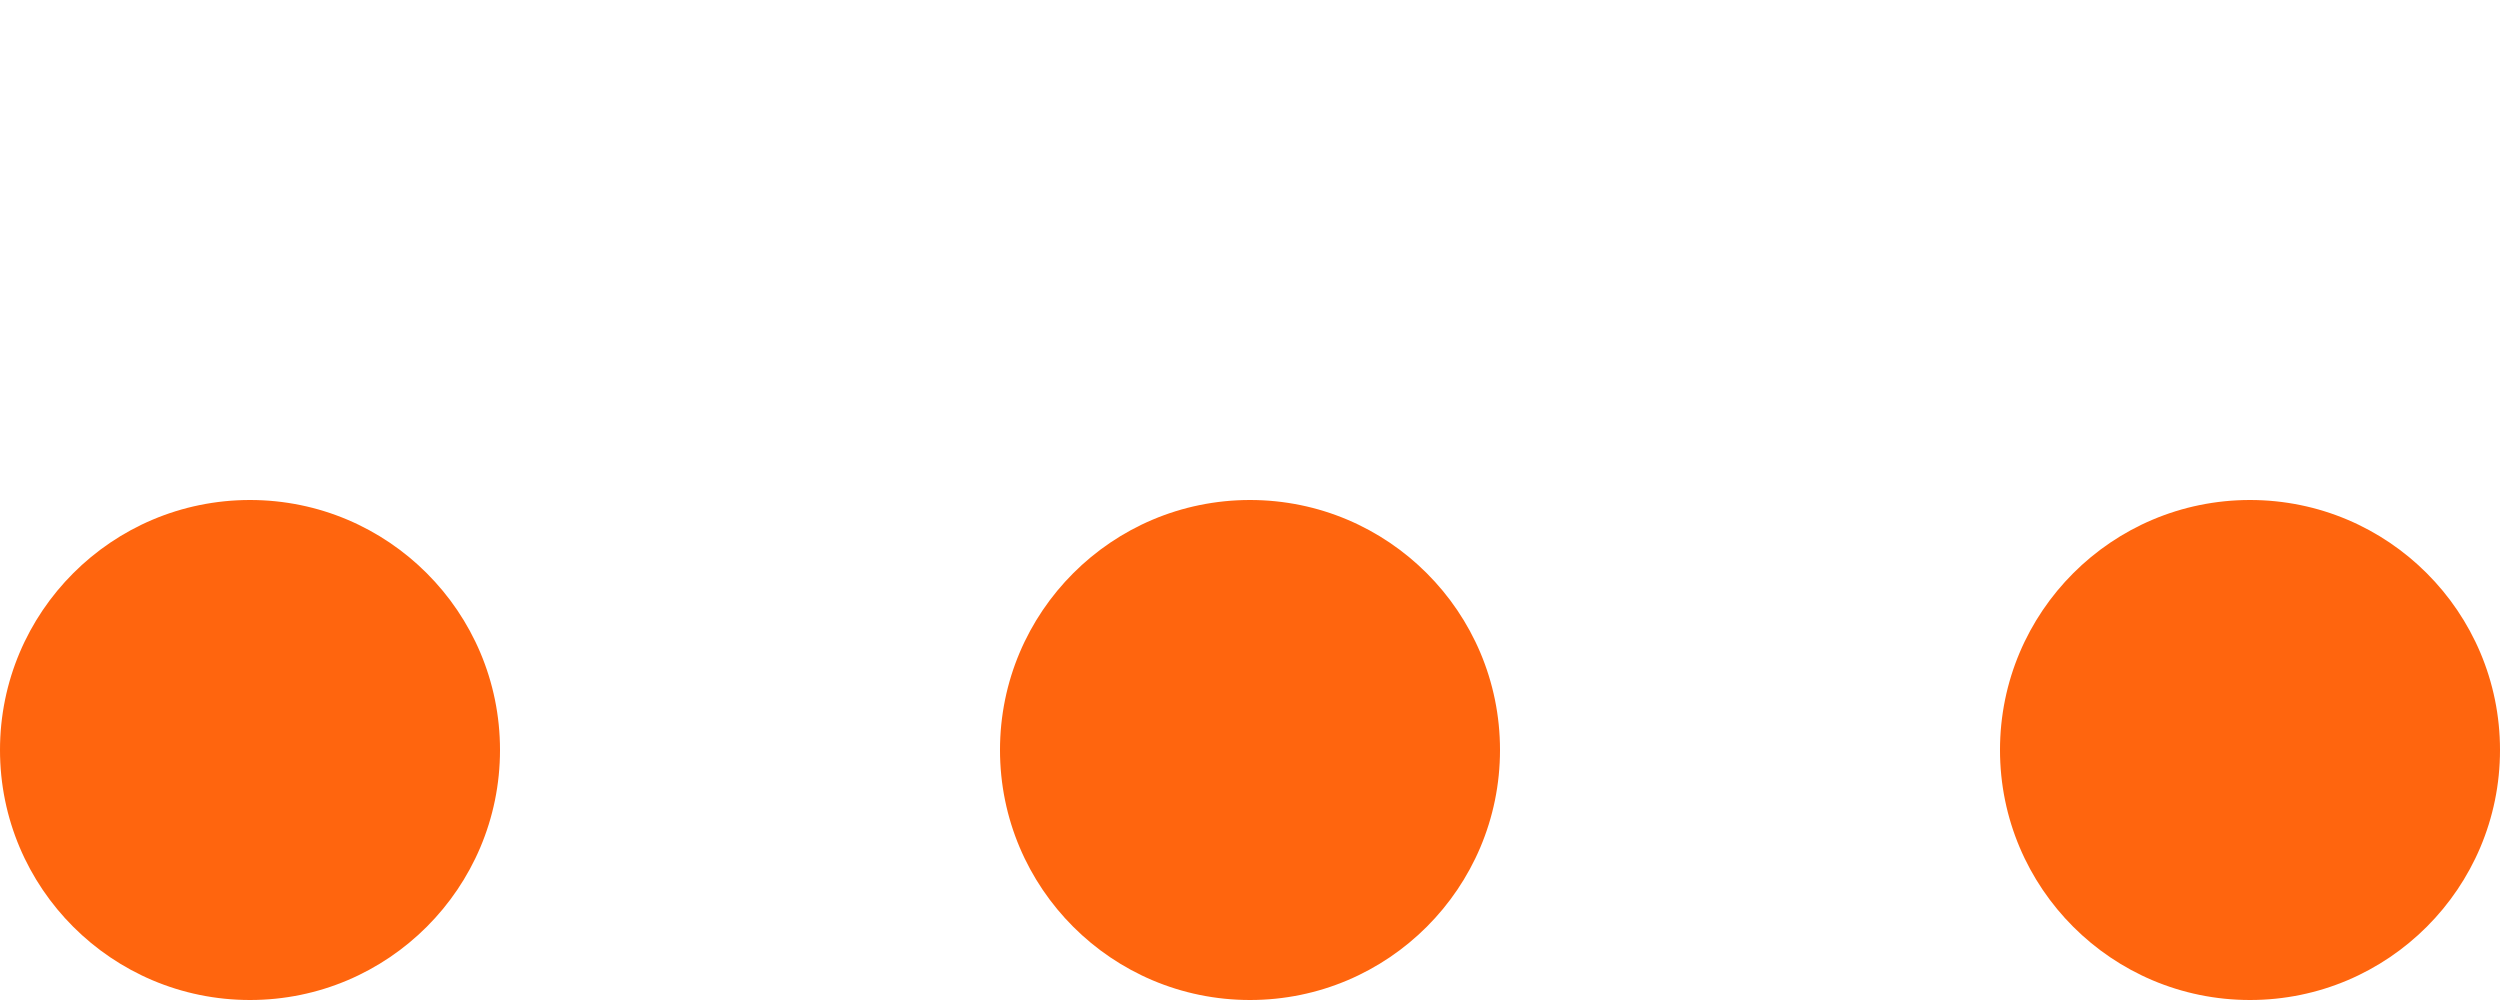 <svg width="40" height="16" viewBox="0 0 40 8" fill="none" xmlns="http://www.w3.org/2000/svg">
<circle id="message-circle-1" cx="4" cy="8" r="4" fill="#FF650E"/>
<circle id="message-circle-2" cx="20" cy="8" r="4" fill="#FF650E"/>
<circle id="message-circle-3" cx="36" cy="8" r="4" fill="#FF650E"/>
</svg>
